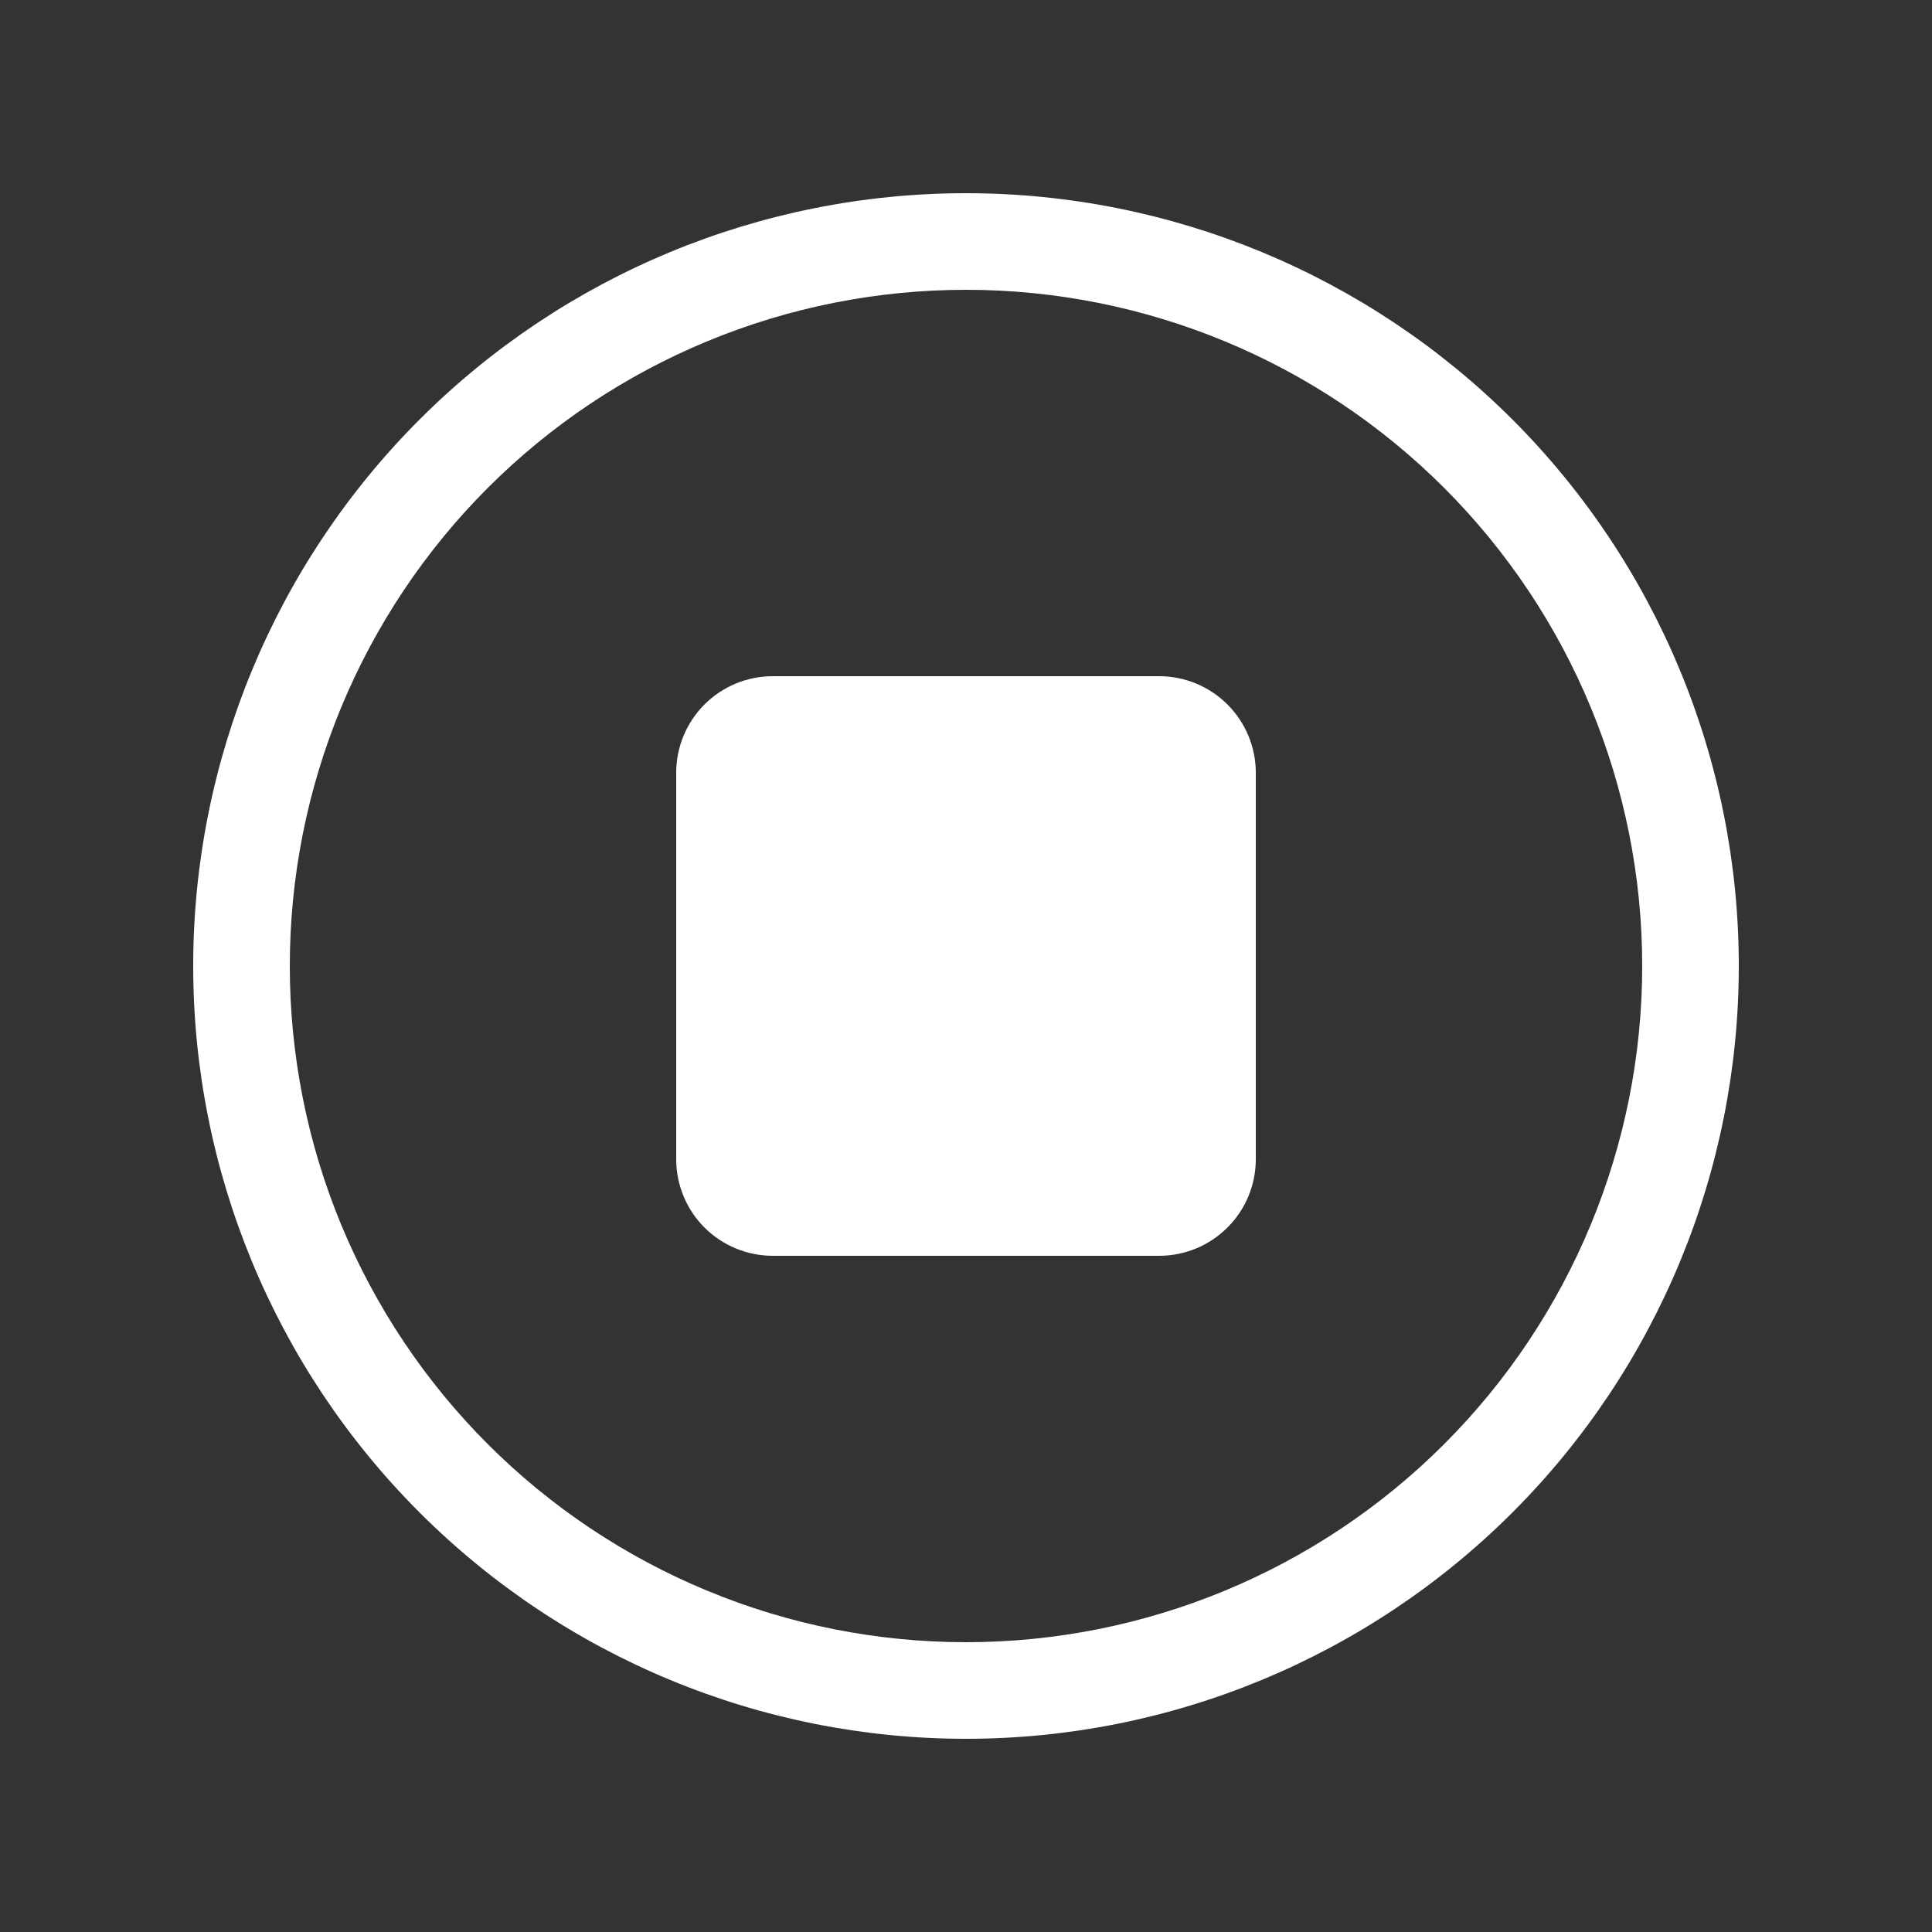 <svg width="26" height="26" viewBox="0 0 26 26" fill="none" xmlns="http://www.w3.org/2000/svg">
<rect x="0" y="0" width="26" height="26" fill="#333333" stroke="none"/>
<path d="M13 3.9C11.805 3.9 10.621 4.135 9.517 4.593C8.413 5.05 7.41 5.72 6.565 6.565C5.72 7.41 5.05 8.414 4.592 9.518C4.135 10.622 3.9 11.805 3.9 13C3.9 14.195 4.135 15.379 4.592 16.483C5.05 17.587 5.72 18.59 6.565 19.435C7.41 20.28 8.413 20.95 9.517 21.407C10.621 21.865 11.805 22.1 13 22.1C15.413 22.1 17.728 21.141 19.434 19.435C21.141 17.728 22.1 15.414 22.1 13C22.1 10.587 21.141 8.272 19.434 6.565C17.728 4.859 15.413 3.9 13 3.9ZM2.6 13C2.6 10.242 3.695 7.597 5.646 5.646C7.596 3.696 10.241 2.6 13 2.6C15.758 2.6 18.403 3.696 20.354 5.646C22.304 7.597 23.4 10.242 23.4 13C23.4 15.758 22.304 18.404 20.354 20.354C18.403 22.304 15.758 23.4 13 23.4C10.241 23.4 7.596 22.304 5.646 20.354C3.695 18.404 2.6 15.758 2.6 13ZM9.1 10.4C9.1 10.055 9.237 9.725 9.48 9.481C9.724 9.237 10.055 9.1 10.4 9.1L15.6 9.1C15.944 9.1 16.275 9.237 16.519 9.481C16.763 9.725 16.9 10.055 16.9 10.4L16.9 15.6C16.9 15.945 16.763 16.276 16.519 16.519C16.275 16.763 15.944 16.9 15.6 16.9L10.4 16.9C10.055 16.9 9.724 16.763 9.48 16.519C9.237 16.276 9.1 15.945 9.1 15.6L9.1 10.4Z" fill="white"/>
</svg>
